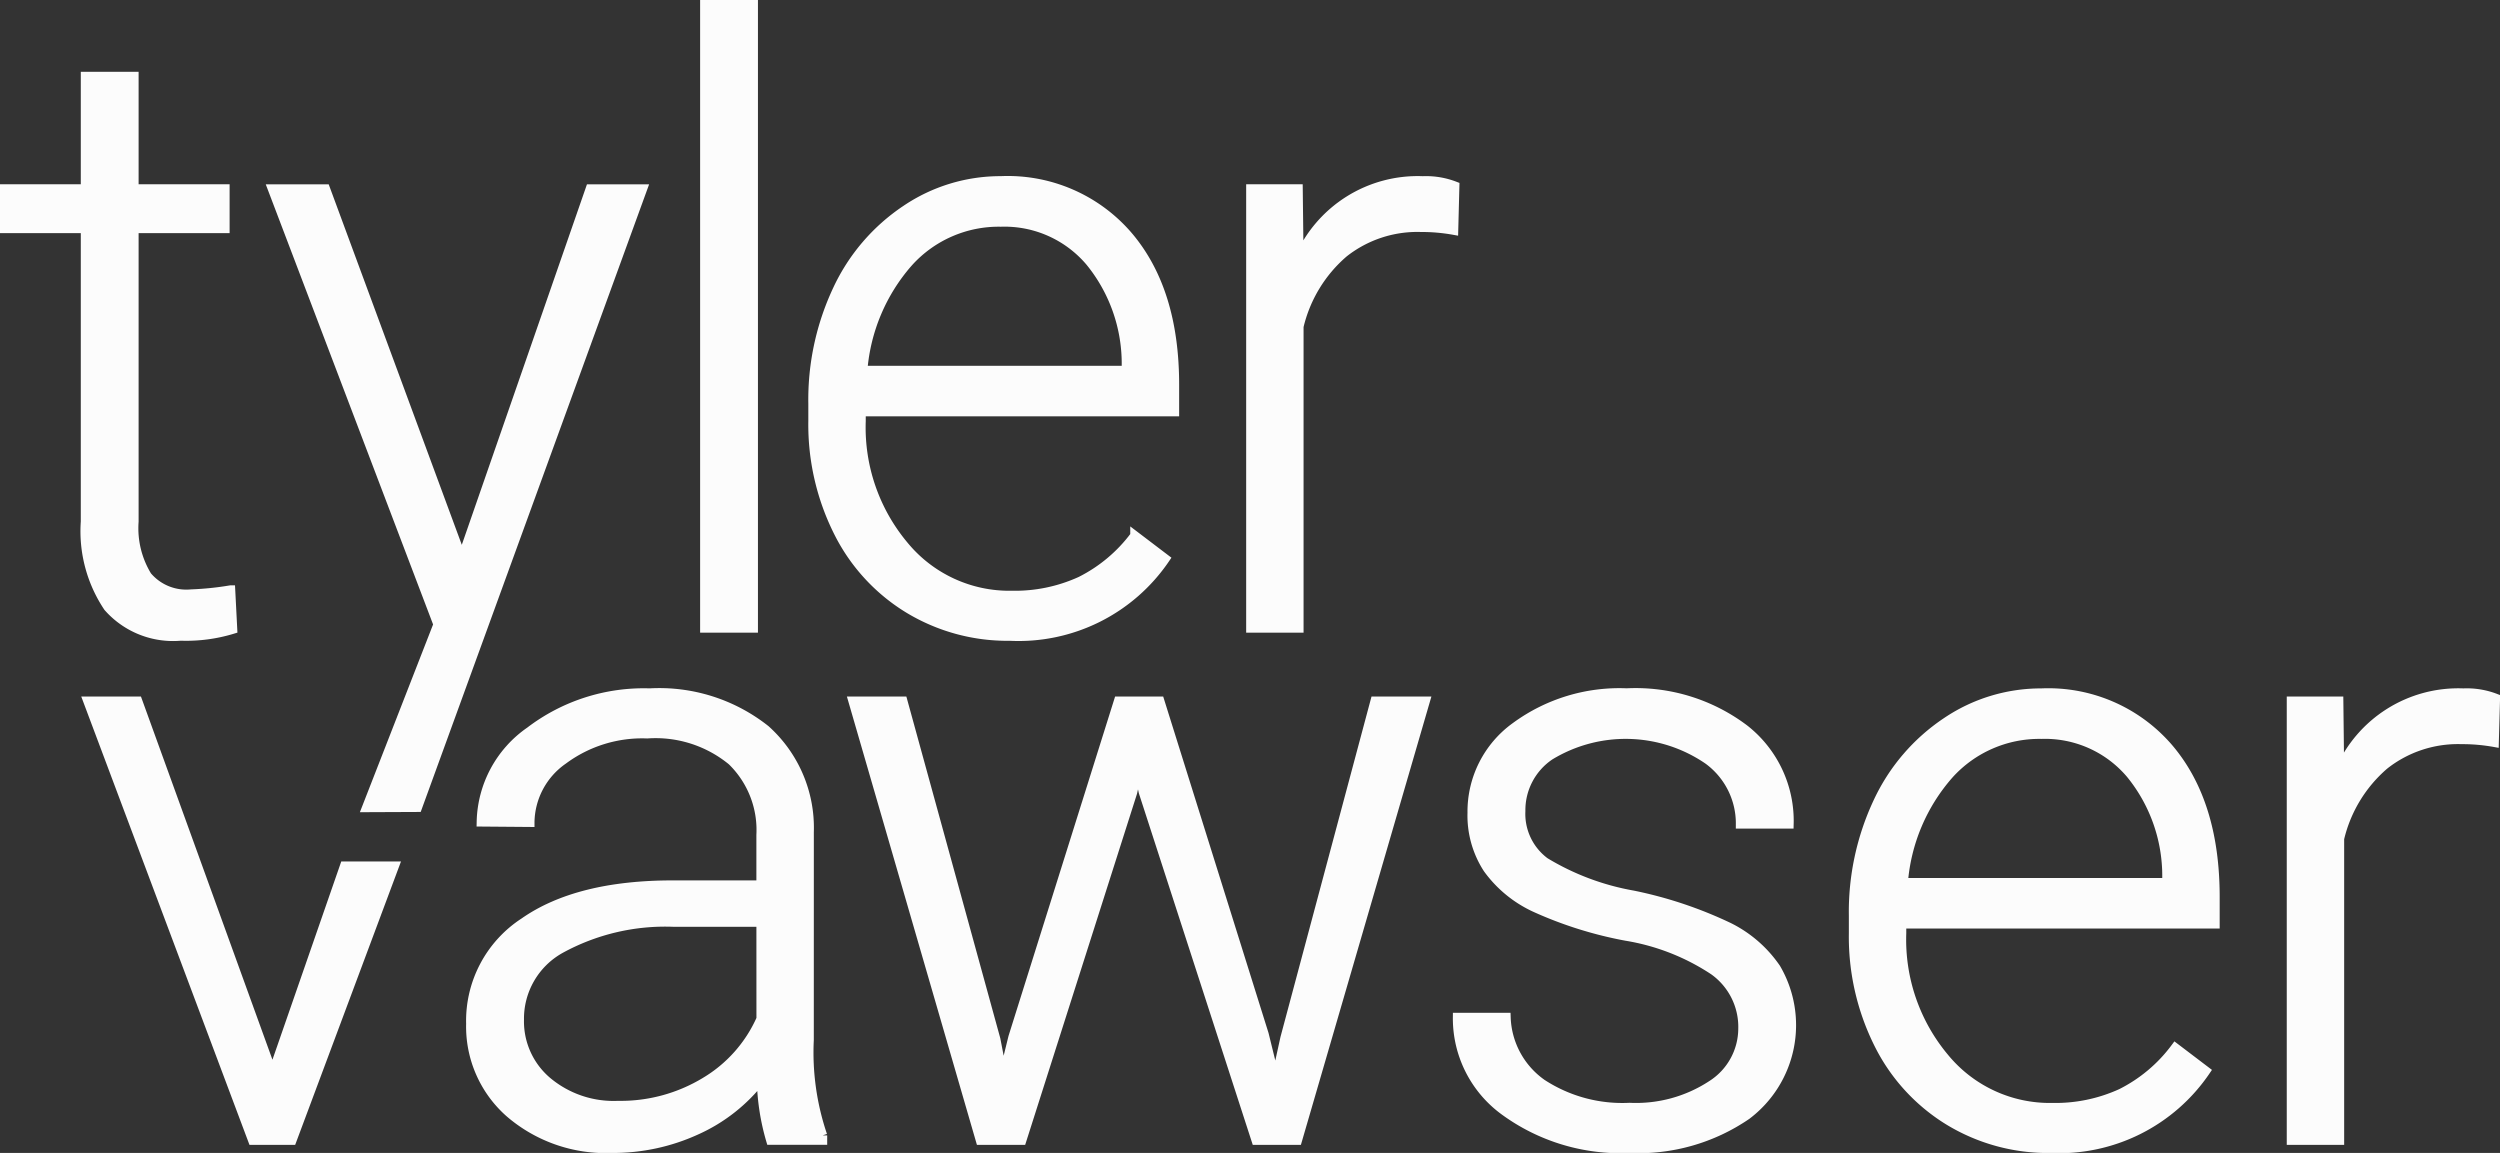 <svg xmlns="http://www.w3.org/2000/svg" width="137.365" height="63.35" viewBox="0 0 137.365 63.35"><rect x="0" y="0" width="137.365" height="63.35" fill="#333333" stroke="none"/><defs><style>.a{fill:#fcfcfc;stroke:#fcfcfc;stroke-linecap:square;stroke-width:0.5px;}</style></defs><g transform="translate(0.25 0.25)"><path class="a" d="M770.139,470.7a4.76,4.76,0,0,0,3.993,1.595,8.726,8.726,0,0,0,2.855-.376l-.111-2.167a16.589,16.589,0,0,1-2.164.223,2.808,2.808,0,0,1-2.42-.983,5.036,5.036,0,0,1-.725-2.992V449.9h5v-2.186h-5v-6.179H768.89v6.179h-4.439V449.9h4.439v16.105A7.5,7.5,0,0,0,770.139,470.7Z" transform="translate(-764.451 -437.591)"/><path class="a" d="M824.813,459.552l-7.048,20.3-7.495-20.3h-2.922l9.1,23.935-3.924,10.064,2.8-.012,12.369-33.987Z" transform="translate(-792.634 -449.425)"/><rect class="a" width="2.677" height="34.262" transform="translate(38.469)"/><path class="a" d="M899.191,481.763a10.473,10.473,0,0,0,5.565,1.517,9.739,9.739,0,0,0,8.543-4.26l-1.673-1.271a8.38,8.38,0,0,1-2.978,2.5,8.688,8.688,0,0,1-3.781.781,7.485,7.485,0,0,1-5.922-2.733,10.1,10.1,0,0,1-2.353-6.837v-.513h17.22V469.45q0-5.2-2.576-8.2a8.716,8.716,0,0,0-6.971-3,9.272,9.272,0,0,0-5.22,1.595,10.736,10.736,0,0,0-3.758,4.383,14.2,14.2,0,0,0-1.35,6.268v.959a13.173,13.173,0,0,0,1.383,6.078A10.332,10.332,0,0,0,899.191,481.763Zm0-19.027a6.671,6.671,0,0,1,5.074-2.208,6.153,6.153,0,0,1,4.907,2.186,8.858,8.858,0,0,1,1.985,5.666v.29H896.682A10.2,10.2,0,0,1,899.191,462.735Z" transform="translate(-849.523 -448.571)"/><path class="a" d="M975.283,458.542a4.395,4.395,0,0,0-1.762-.29,7.1,7.1,0,0,0-6.8,4.282l-.045-3.837h-2.609v24.135h2.654V466.26a7.637,7.637,0,0,1,2.465-4.048,6.52,6.52,0,0,1,4.227-1.394,9.986,9.986,0,0,1,1.807.156Z" transform="translate(-895.595 -448.571)"/><path class="a" d="M787.939,562.054,780.533,541.6h-2.744l9.056,24.135h2.164l5.628-15.072h-2.744Z" transform="translate(-773.214 -503.329)"/><path class="a" d="M857.73,547.949a7.245,7.245,0,0,0-2.4-5.632,9.4,9.4,0,0,0-6.369-2.019,10.306,10.306,0,0,0-6.58,2.108,6.207,6.207,0,0,0-2.677,4.985l2.677.022a4.241,4.241,0,0,1,1.829-3.435,7.278,7.278,0,0,1,4.617-1.428,6.6,6.6,0,0,1,4.651,1.484,5.289,5.289,0,0,1,1.595,4.071v2.744h-4.84q-5.242,0-8.175,2.052a6.46,6.46,0,0,0-2.933,5.577,6.32,6.32,0,0,0,2.153,4.907,8.088,8.088,0,0,0,5.632,1.94,10.972,10.972,0,0,0,4.606-.992,9.306,9.306,0,0,0,3.58-2.822,12.629,12.629,0,0,0,.513,3.368h2.855v-.268a14.168,14.168,0,0,1-.736-5.242Zm-2.654,10.261a7.612,7.612,0,0,1-3.067,3.458,8.961,8.961,0,0,1-4.785,1.294,5.672,5.672,0,0,1-3.915-1.338,4.315,4.315,0,0,1-1.505-3.368,4.385,4.385,0,0,1,2.253-3.892A11.964,11.964,0,0,1,850.3,552.9h4.774Z" transform="translate(-813.513 -502.475)"/><path class="a" d="M921.454,560.113l-.513,2.342-.625-2.543L914.583,541.6h-2.275l-5.8,18.47-.536,2.186-.4-2.074L900.464,541.6H897.72l7,24.135H907l6.09-19.116.29-1.338.29,1.316,6.2,19.139h2.275l7.026-24.135h-2.766Z" transform="translate(-851.104 -503.329)"/><path class="a" d="M1006.84,553.169a22.772,22.772,0,0,0-5.264-1.762,14.021,14.021,0,0,1-4.84-1.818,3.291,3.291,0,0,1-1.327-2.8A3.614,3.614,0,0,1,997,543.745a8.005,8.005,0,0,1,8.7.234,4.322,4.322,0,0,1,1.773,3.524h2.677a6.407,6.407,0,0,0-2.443-5.208,9.924,9.924,0,0,0-6.48-2,9.639,9.639,0,0,0-6.112,1.863,5.742,5.742,0,0,0-2.387,4.718,5.369,5.369,0,0,0,.859,3.078,6.64,6.64,0,0,0,2.632,2.153,21.678,21.678,0,0,0,4.985,1.561,12.309,12.309,0,0,1,4.807,1.885,3.8,3.8,0,0,1,1.595,3.19,3.681,3.681,0,0,1-1.718,3.1,7.584,7.584,0,0,1-4.506,1.227,8.07,8.07,0,0,1-4.807-1.3,4.64,4.64,0,0,1-1.974-3.647h-2.677a6.283,6.283,0,0,0,2.621,5.164,10.811,10.811,0,0,0,6.837,2.041,10.529,10.529,0,0,0,6.435-1.829,6.195,6.195,0,0,0,1.617-8.075A6.817,6.817,0,0,0,1006.84,553.169Z" transform="translate(-912.095 -502.475)"/><path class="a" d="M1063.041,540.3a9.274,9.274,0,0,0-5.22,1.595,10.741,10.741,0,0,0-3.759,4.383,14.2,14.2,0,0,0-1.349,6.268v.959a13.18,13.18,0,0,0,1.383,6.078,10.335,10.335,0,0,0,3.87,4.227,10.475,10.475,0,0,0,5.565,1.517,9.737,9.737,0,0,0,8.543-4.26l-1.673-1.271a8.38,8.38,0,0,1-2.977,2.5,8.7,8.7,0,0,1-3.781.781,7.486,7.486,0,0,1-5.922-2.732,10.1,10.1,0,0,1-2.353-6.837v-.513h17.22V551.5q0-5.2-2.576-8.2A8.716,8.716,0,0,0,1063.041,540.3Zm6.892,10.417h-14.476a10.2,10.2,0,0,1,2.509-5.934,6.674,6.674,0,0,1,5.075-2.208,6.153,6.153,0,0,1,4.907,2.186,8.859,8.859,0,0,1,1.985,5.666Z" transform="translate(-951.126 -502.475)"/><path class="a" d="M1132.3,540.3a7.1,7.1,0,0,0-6.8,4.283l-.044-3.836h-2.61v24.135h2.654V548.306a7.638,7.638,0,0,1,2.465-4.049,6.521,6.521,0,0,1,4.227-1.394,9.982,9.982,0,0,1,1.807.156l.067-2.431A4.395,4.395,0,0,0,1132.3,540.3Z" transform="translate(-997.198 -502.475)"/></g></svg>